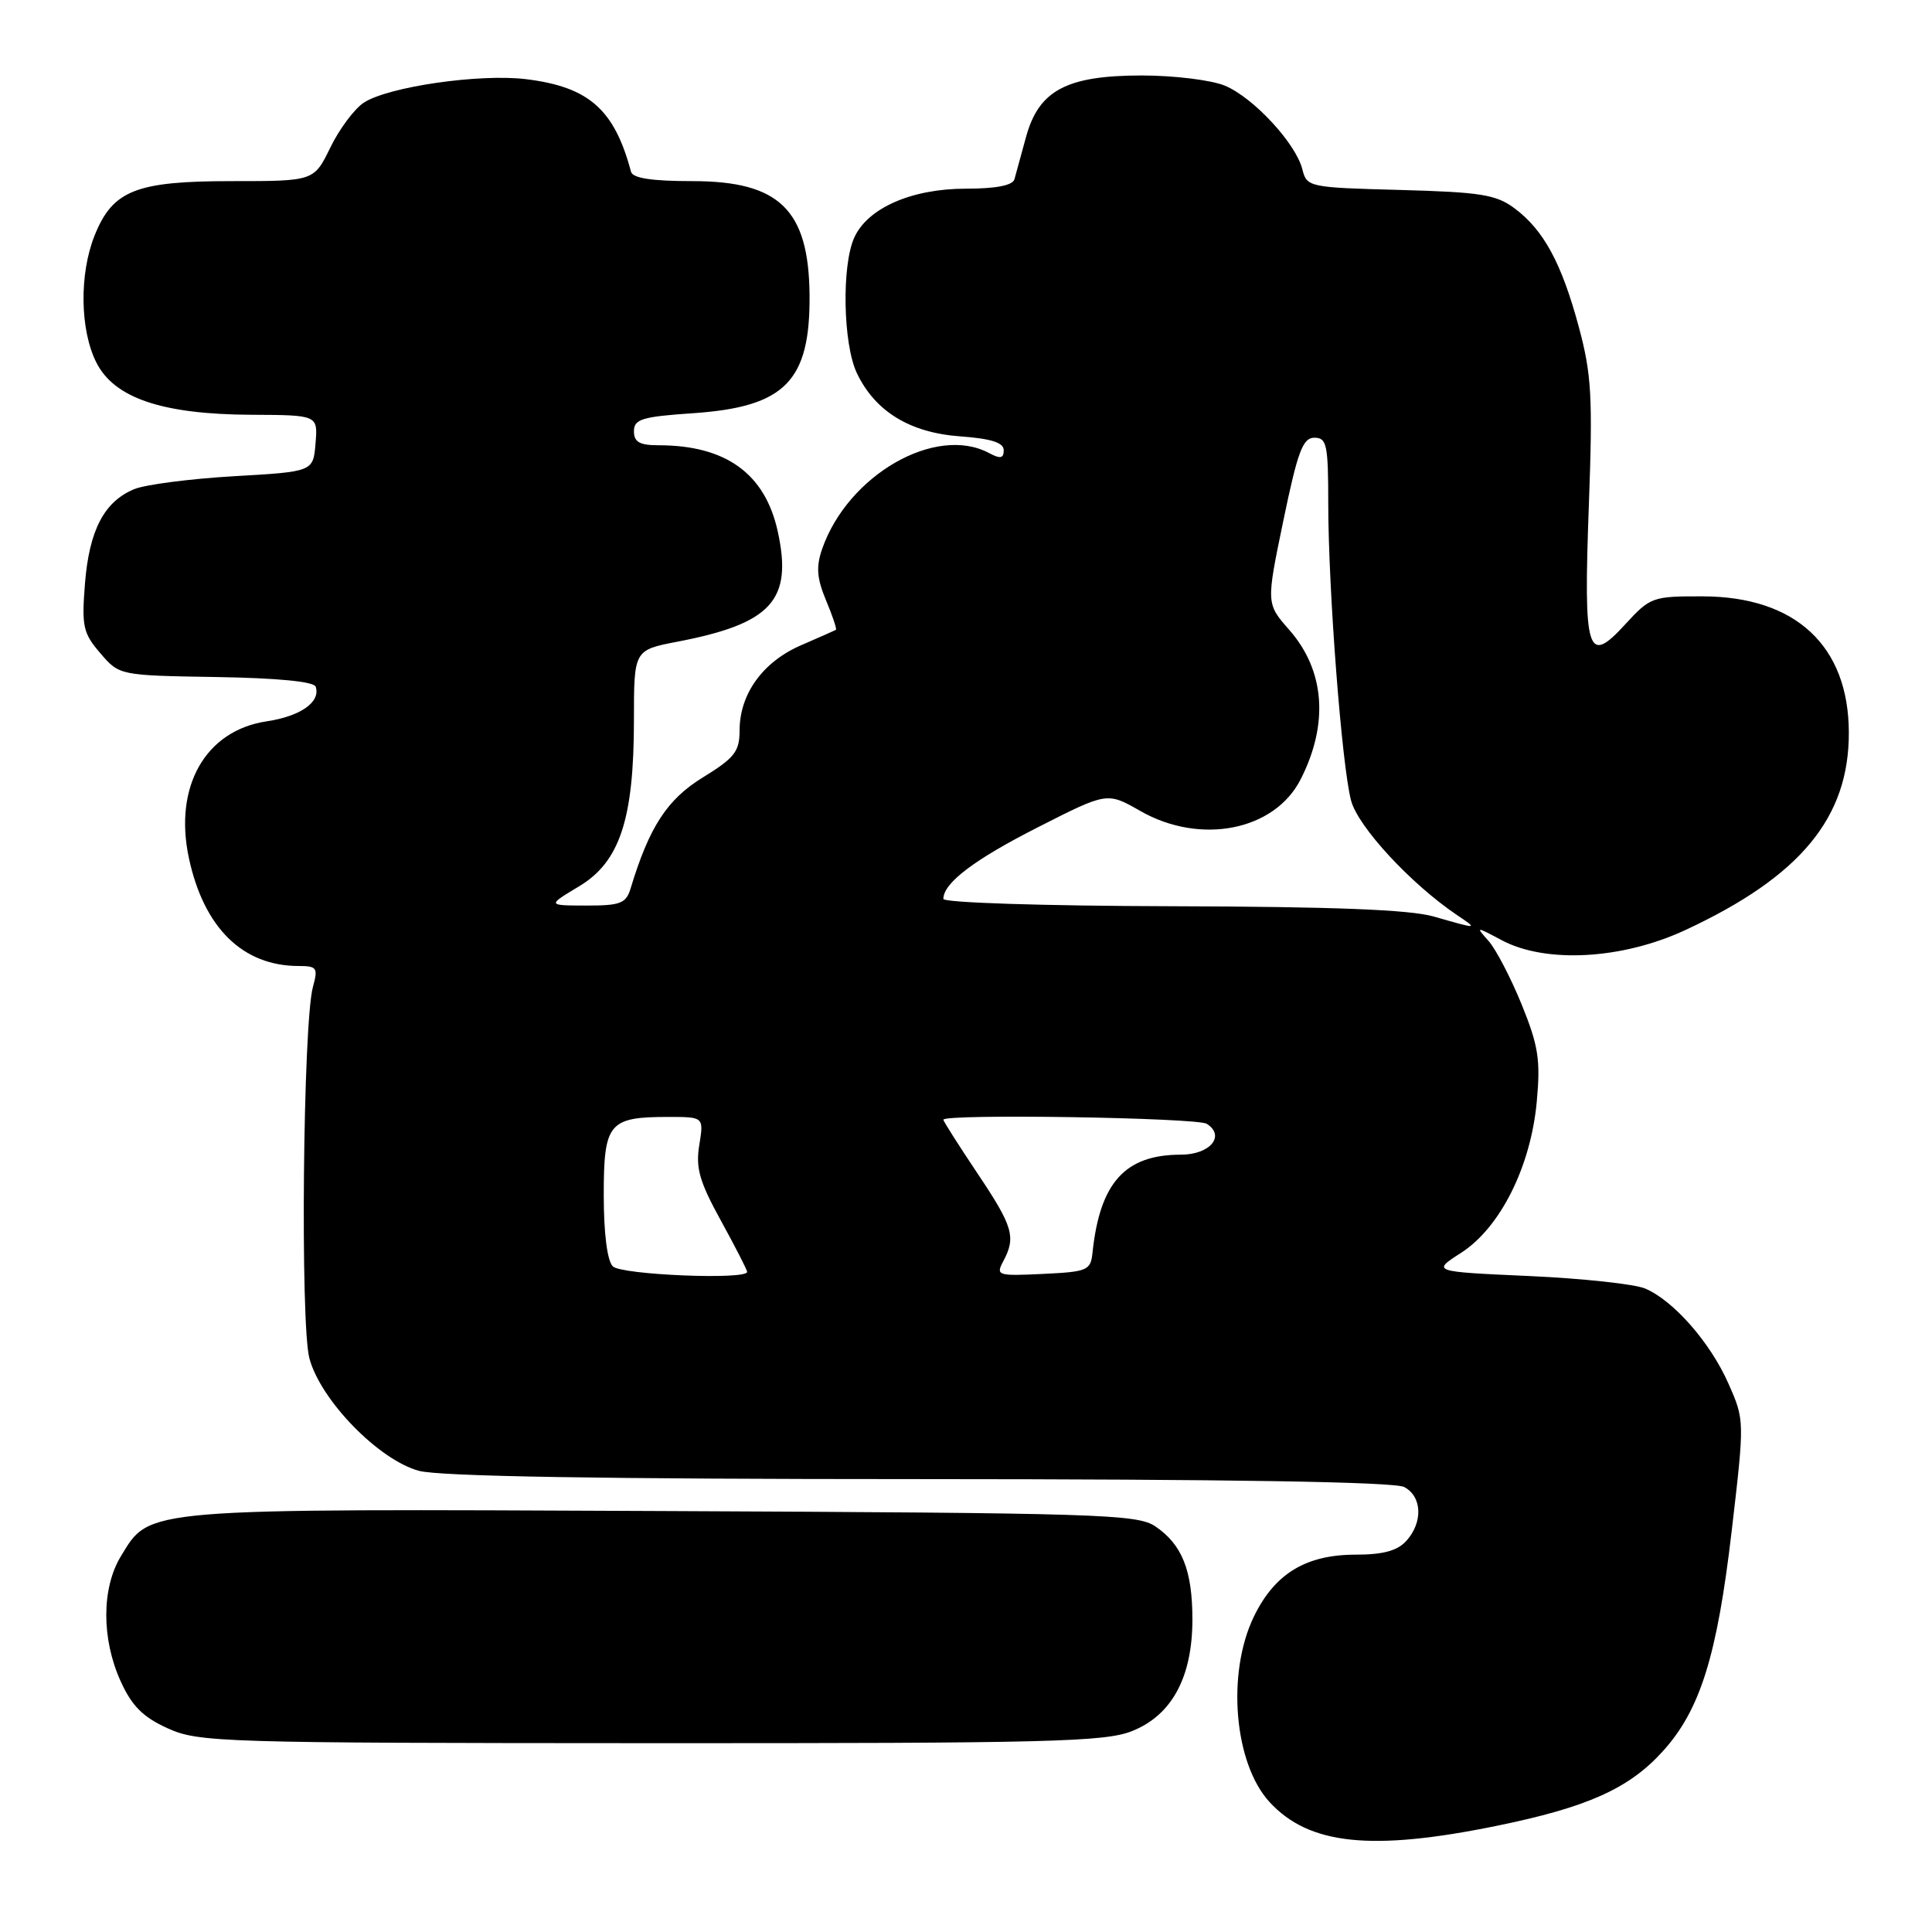 <?xml version="1.0" encoding="UTF-8" standalone="no"?>
<!DOCTYPE svg PUBLIC "-//W3C//DTD SVG 1.1//EN" "http://www.w3.org/Graphics/SVG/1.1/DTD/svg11.dtd" >
<svg xmlns="http://www.w3.org/2000/svg" xmlns:xlink="http://www.w3.org/1999/xlink" version="1.1" viewBox="0 0 256 256">
 <g >
 <path fill="currentColor"
d=" M 198.18 241.96 C 210.31 239.49 215.86 237.01 220.35 232.03 C 225.29 226.57 227.53 219.40 229.46 202.84 C 231.17 188.21 231.17 188.17 229.03 183.34 C 226.64 177.91 221.77 172.35 218.00 170.74 C 216.62 170.15 209.70 169.40 202.61 169.08 C 189.72 168.50 189.72 168.50 193.61 166.00 C 198.79 162.67 202.84 154.58 203.63 145.97 C 204.14 140.44 203.85 138.57 201.62 133.08 C 200.18 129.55 198.21 125.77 197.25 124.69 C 195.51 122.74 195.53 122.74 199.00 124.59 C 204.84 127.69 214.97 127.13 223.33 123.23 C 238.57 116.14 245.02 108.34 244.98 97.05 C 244.95 85.58 237.94 79.05 225.63 79.02 C 218.97 79.00 218.67 79.11 215.34 82.74 C 210.31 88.23 209.81 86.60 210.53 67.00 C 211.06 52.58 210.89 49.59 209.20 43.32 C 206.92 34.86 204.55 30.49 200.68 27.60 C 198.24 25.78 196.19 25.46 185.52 25.17 C 173.44 24.85 173.16 24.79 172.57 22.44 C 171.71 19.00 166.09 12.93 162.30 11.35 C 160.52 10.61 155.56 10.00 151.28 10.00 C 141.31 10.01 137.63 11.97 135.94 18.20 C 135.30 20.57 134.61 23.06 134.42 23.75 C 134.18 24.57 131.99 25.00 127.99 25.00 C 120.82 25.00 114.98 27.55 113.20 31.47 C 111.51 35.17 111.70 45.58 113.54 49.44 C 115.95 54.51 120.56 57.34 127.23 57.82 C 131.34 58.12 133.00 58.65 133.00 59.66 C 133.00 60.74 132.55 60.83 131.07 60.04 C 124.00 56.25 112.36 62.93 108.94 72.73 C 108.12 75.10 108.23 76.61 109.45 79.54 C 110.32 81.61 110.91 83.37 110.76 83.46 C 110.62 83.54 108.52 84.47 106.10 85.52 C 101.07 87.71 98.01 91.96 98.00 96.76 C 98.00 99.58 97.35 100.42 93.12 103.02 C 88.39 105.93 86.03 109.56 83.55 117.75 C 82.95 119.71 82.19 120.00 77.68 119.99 C 72.50 119.98 72.50 119.98 76.72 117.45 C 82.13 114.21 84.00 108.55 84.00 95.39 C 84.00 86.14 84.00 86.14 89.75 85.03 C 102.25 82.63 105.06 79.53 103.05 70.39 C 101.36 62.74 96.17 59.00 87.26 59.00 C 84.75 59.00 84.00 58.57 84.00 57.14 C 84.00 55.54 85.06 55.21 91.88 54.75 C 104.03 53.91 107.37 50.51 107.27 39.06 C 107.16 27.78 103.27 24.00 91.75 24.00 C 86.34 24.00 83.83 23.61 83.61 22.75 C 81.41 14.50 78.03 11.51 69.70 10.49 C 63.55 9.74 51.45 11.49 48.21 13.60 C 46.96 14.42 44.96 17.10 43.77 19.55 C 41.60 24.00 41.60 24.00 30.71 24.00 C 18.00 24.00 14.93 25.22 12.53 31.22 C 10.50 36.30 10.59 43.68 12.75 48.00 C 15.12 52.75 21.47 54.90 33.31 54.96 C 42.12 55.00 42.12 55.00 41.81 58.75 C 41.50 62.50 41.50 62.50 31.00 63.10 C 25.22 63.44 19.29 64.20 17.80 64.81 C 13.82 66.44 11.83 70.23 11.26 77.30 C 10.81 82.99 11.00 83.89 13.29 86.55 C 15.82 89.50 15.82 89.50 28.65 89.71 C 36.74 89.84 41.60 90.31 41.83 90.99 C 42.51 93.02 39.84 94.90 35.34 95.58 C 27.22 96.79 23.00 104.22 25.03 113.70 C 27.01 122.94 32.16 128.00 39.58 128.00 C 41.99 128.00 42.16 128.25 41.47 130.75 C 40.15 135.46 39.77 175.45 41.00 180.00 C 42.49 185.55 50.18 193.44 55.50 194.89 C 58.20 195.63 79.81 195.99 121.82 195.99 C 162.85 196.00 184.79 196.35 186.07 197.04 C 188.44 198.30 188.57 201.71 186.35 204.17 C 185.16 205.49 183.26 206.00 179.60 206.00 C 173.02 206.01 168.89 208.53 166.14 214.22 C 162.51 221.72 163.52 233.69 168.23 238.79 C 173.44 244.45 181.69 245.32 198.18 241.96 Z  M 150.02 229.37 C 155.28 227.27 158.00 222.23 158.00 214.59 C 158.00 208.09 156.64 204.67 153.10 202.26 C 150.70 200.63 145.78 200.48 87.79 200.22 C 18.46 199.91 19.93 199.79 16.03 206.19 C 13.45 210.42 13.43 217.15 15.99 222.78 C 17.47 226.05 18.95 227.53 22.22 229.01 C 26.30 230.87 29.23 230.96 86.23 230.98 C 139.08 231.00 146.43 230.81 150.02 229.37 Z  M 81.20 167.80 C 80.46 167.06 80.00 163.43 80.00 158.34 C 80.00 148.79 80.66 148.00 88.57 148.00 C 93.26 148.00 93.26 148.00 92.66 151.72 C 92.16 154.76 92.68 156.58 95.53 161.75 C 97.44 165.23 99.00 168.28 99.00 168.53 C 99.00 169.62 82.33 168.93 81.20 167.80 Z  M 132.94 167.12 C 134.65 163.91 134.24 162.52 129.50 155.45 C 127.03 151.75 125.00 148.57 125.00 148.37 C 125.00 147.56 158.59 148.09 159.90 148.91 C 162.42 150.51 160.33 153.00 156.48 153.00 C 149.07 153.00 145.74 156.70 144.76 166.00 C 144.52 168.34 144.09 168.52 138.19 168.80 C 132.16 169.09 131.93 169.01 132.94 167.12 Z  M 190.00 121.45 C 186.81 120.53 176.73 120.14 155.25 120.08 C 138.32 120.04 125.00 119.61 125.00 119.11 C 125.00 117.00 129.10 113.89 137.60 109.58 C 146.71 104.95 146.71 104.95 151.10 107.46 C 159.05 112.00 168.86 110.08 172.33 103.29 C 176.09 95.93 175.56 88.85 170.84 83.47 C 167.77 79.98 167.77 79.98 170.05 68.99 C 171.95 59.81 172.63 58.00 174.16 58.00 C 175.81 58.00 176.00 58.92 176.00 66.75 C 176.01 78.20 177.80 101.53 179.03 106.10 C 179.96 109.57 186.94 117.11 193.00 121.21 C 195.88 123.15 195.93 123.15 190.00 121.45 Z "/>
</g>
</svg>